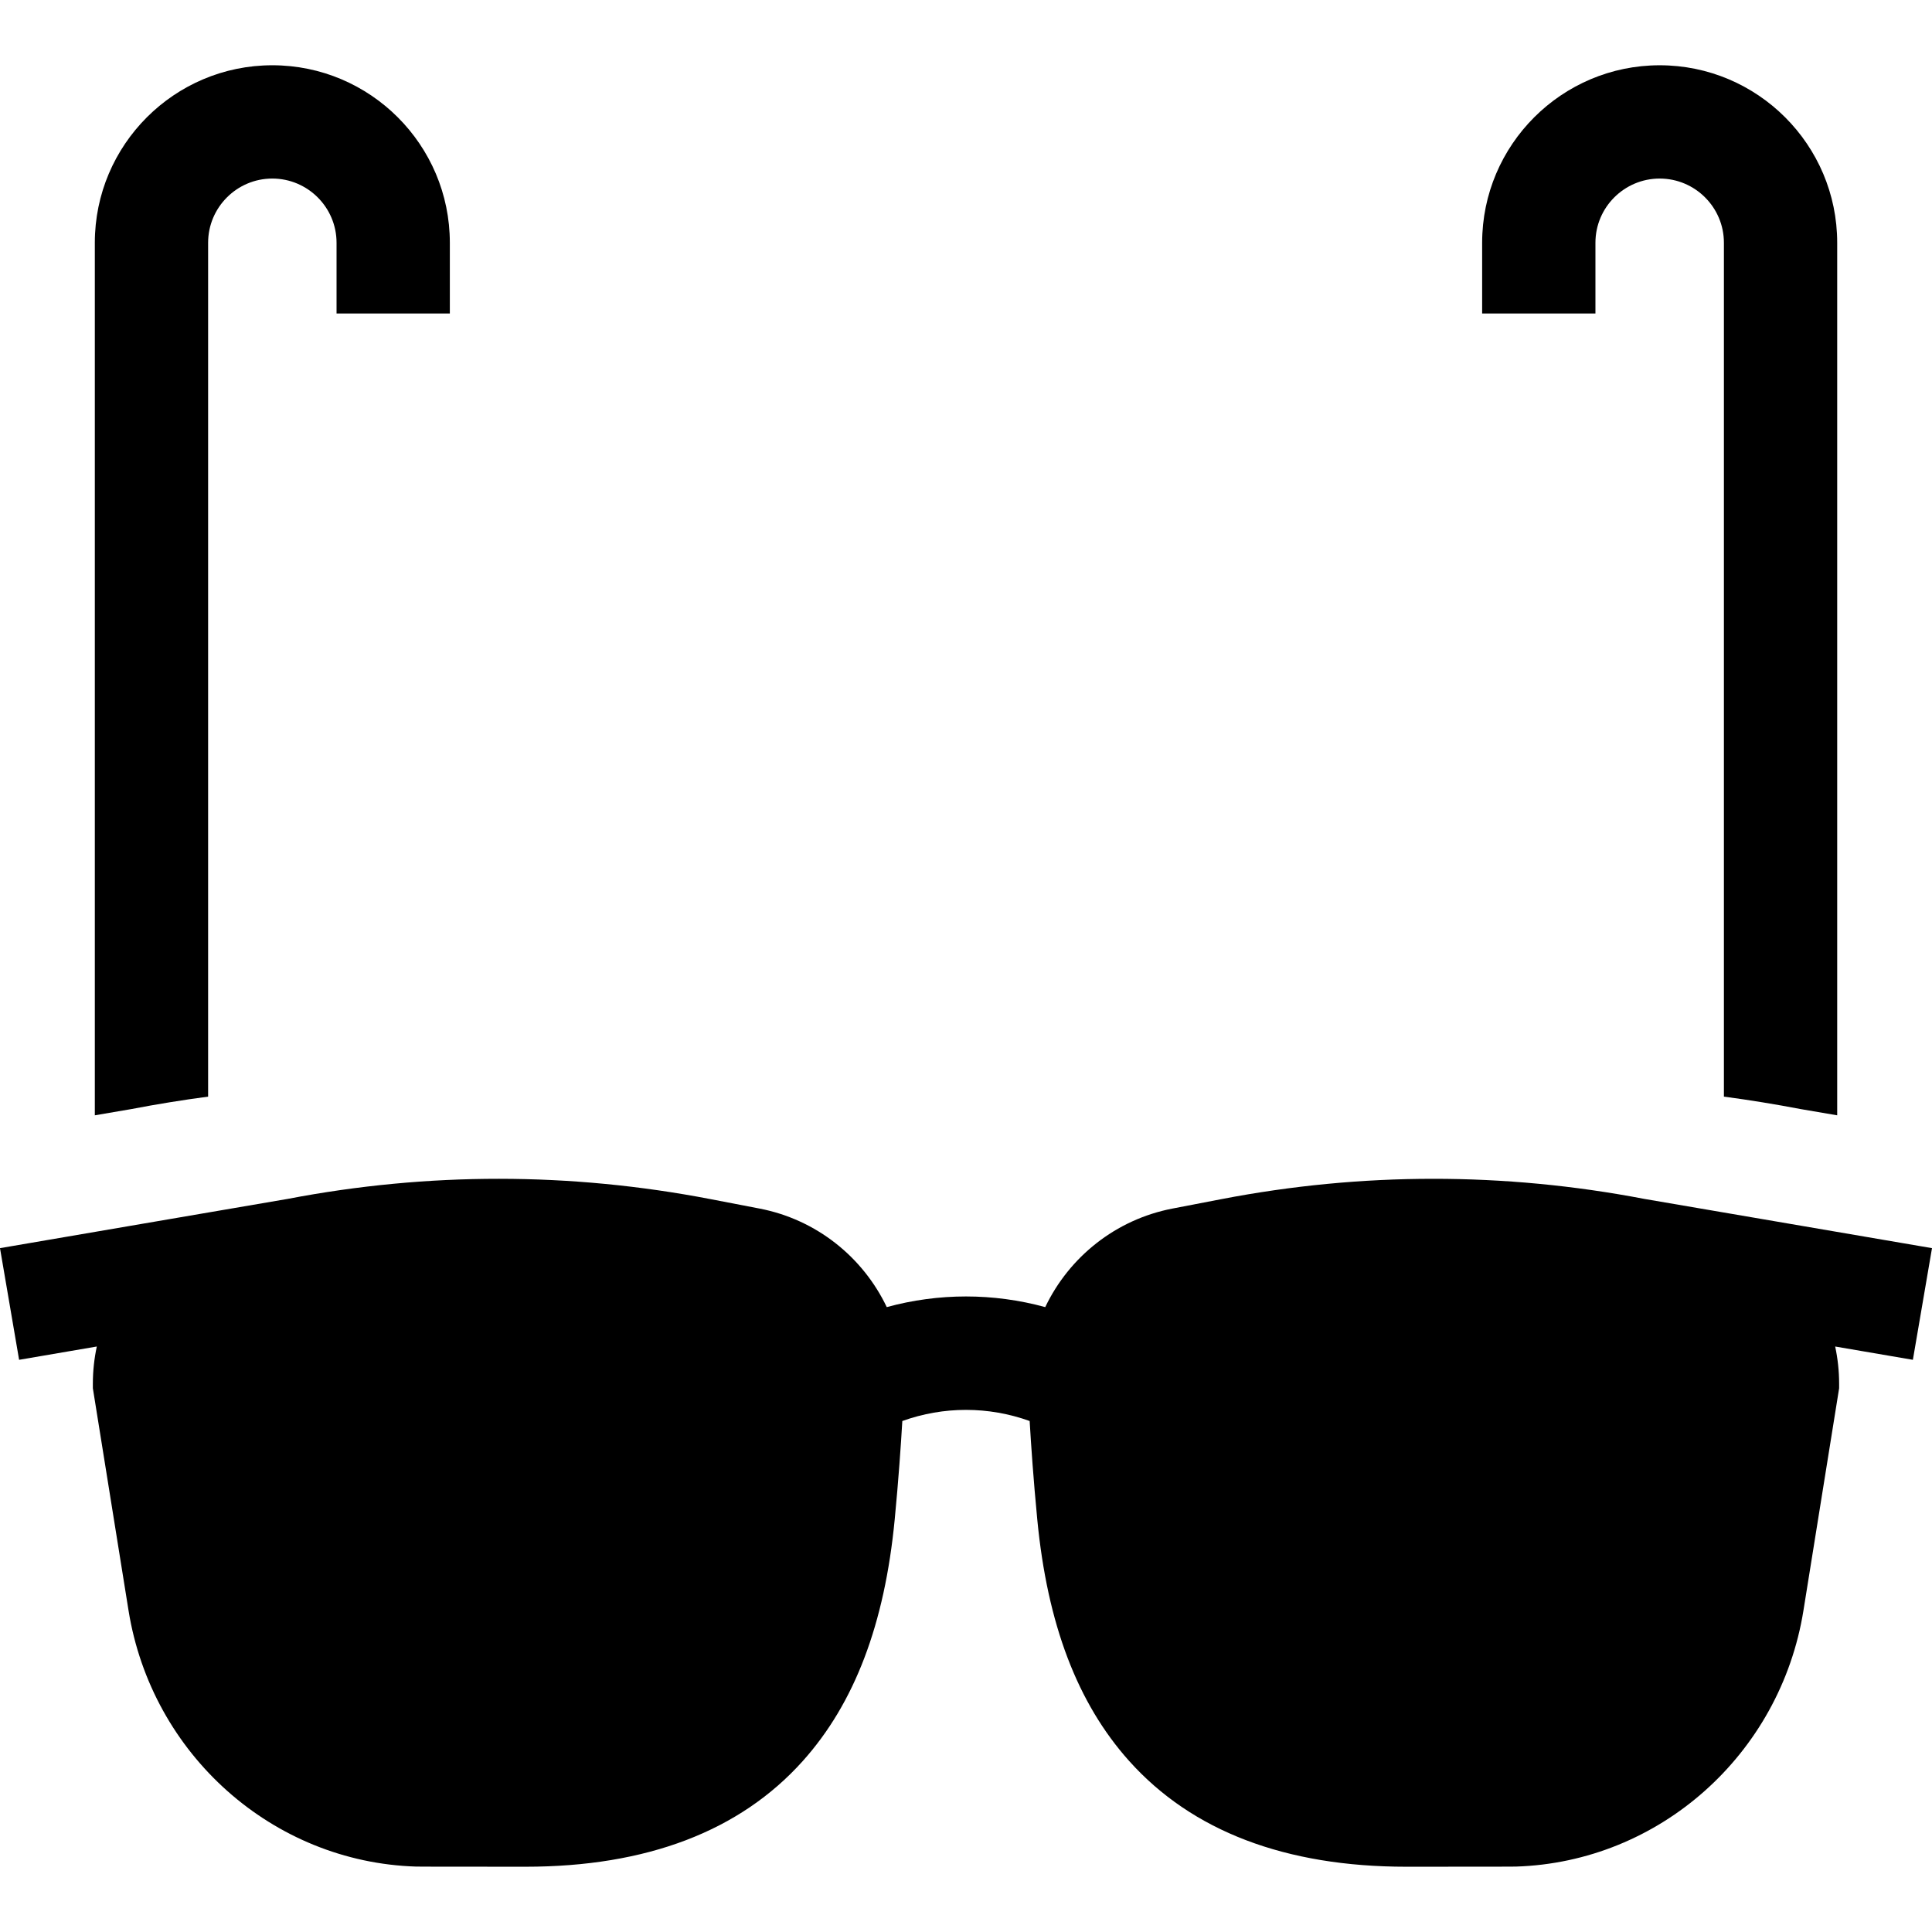 <svg id="Capa_1" enable-background="new 0 0 511.604 511.604" height="512" viewBox="0 0 511.604 511.604" width="512" xmlns="http://www.w3.org/2000/svg"><g id="XMLID_310_"><path id="XMLID_115_" d="m511.604 330.516-76.188-13.041c-37.141-7.113-74.8-7.095-111.937.055l-12.986 2.5c-15.117 2.91-27.405 12.891-33.709 26.1-13.754-3.761-28.21-3.761-41.964 0-6.304-13.209-18.592-23.19-33.709-26.1l-12.986-2.5c-37.138-7.152-74.797-7.167-111.937-.055l-76.188 13.041 5.061 29.57 20.576-3.522c-.682 3.189-1.047 6.485-1.047 9.852v1.196l9.446 58.845c6.12 38.126 38.154 66.65 76.158 67.823.282.009.943.03 28.941.041h.006c32.095 0 56.809-9.424 73.455-28.009 13.701-15.297 21.659-36.214 24.328-63.946 1.013-10.518 1.645-19.697 2.017-26.075 10.926-3.928 22.793-3.928 33.719 0 .373 6.379 1.004 15.557 2.017 26.074 2.669 27.733 10.627 48.65 24.328 63.947 16.646 18.585 41.36 28.009 73.455 28.009h.006c27.997-.011 28.658-.032 28.93-.04 38.016-1.174 70.05-29.698 76.17-67.824l9.446-58.845v-1.196c0-3.367-.365-6.663-1.047-9.852l20.576 3.522z"/><g id="XMLID_309_"><path id="XMLID_959_" d="m119.12 64.282v18.74h-30v-18.74c0-9.37-7.63-17-17.01-17-9.37 0-17 7.63-17 17v226.11c-6.79.9-13.58 2-20.35 3.3l-9.65 1.65v-231.06c0-25.92 21.08-47 47-47s47.01 21.08 47.01 47z"/></g><g id="XMLID_308_"><path id="XMLID_957_" d="m486.5 64.282v231.06l-9.66-1.65c-6.77-1.29-13.55-2.4-20.34-3.3v-226.11c0-9.37-7.63-17-17.01-17s-17.01 7.63-17.01 17v18.74h-30v-18.74c0-25.92 21.09-47 47.01-47s47.01 21.08 47.01 47z"/></g></g></svg>
